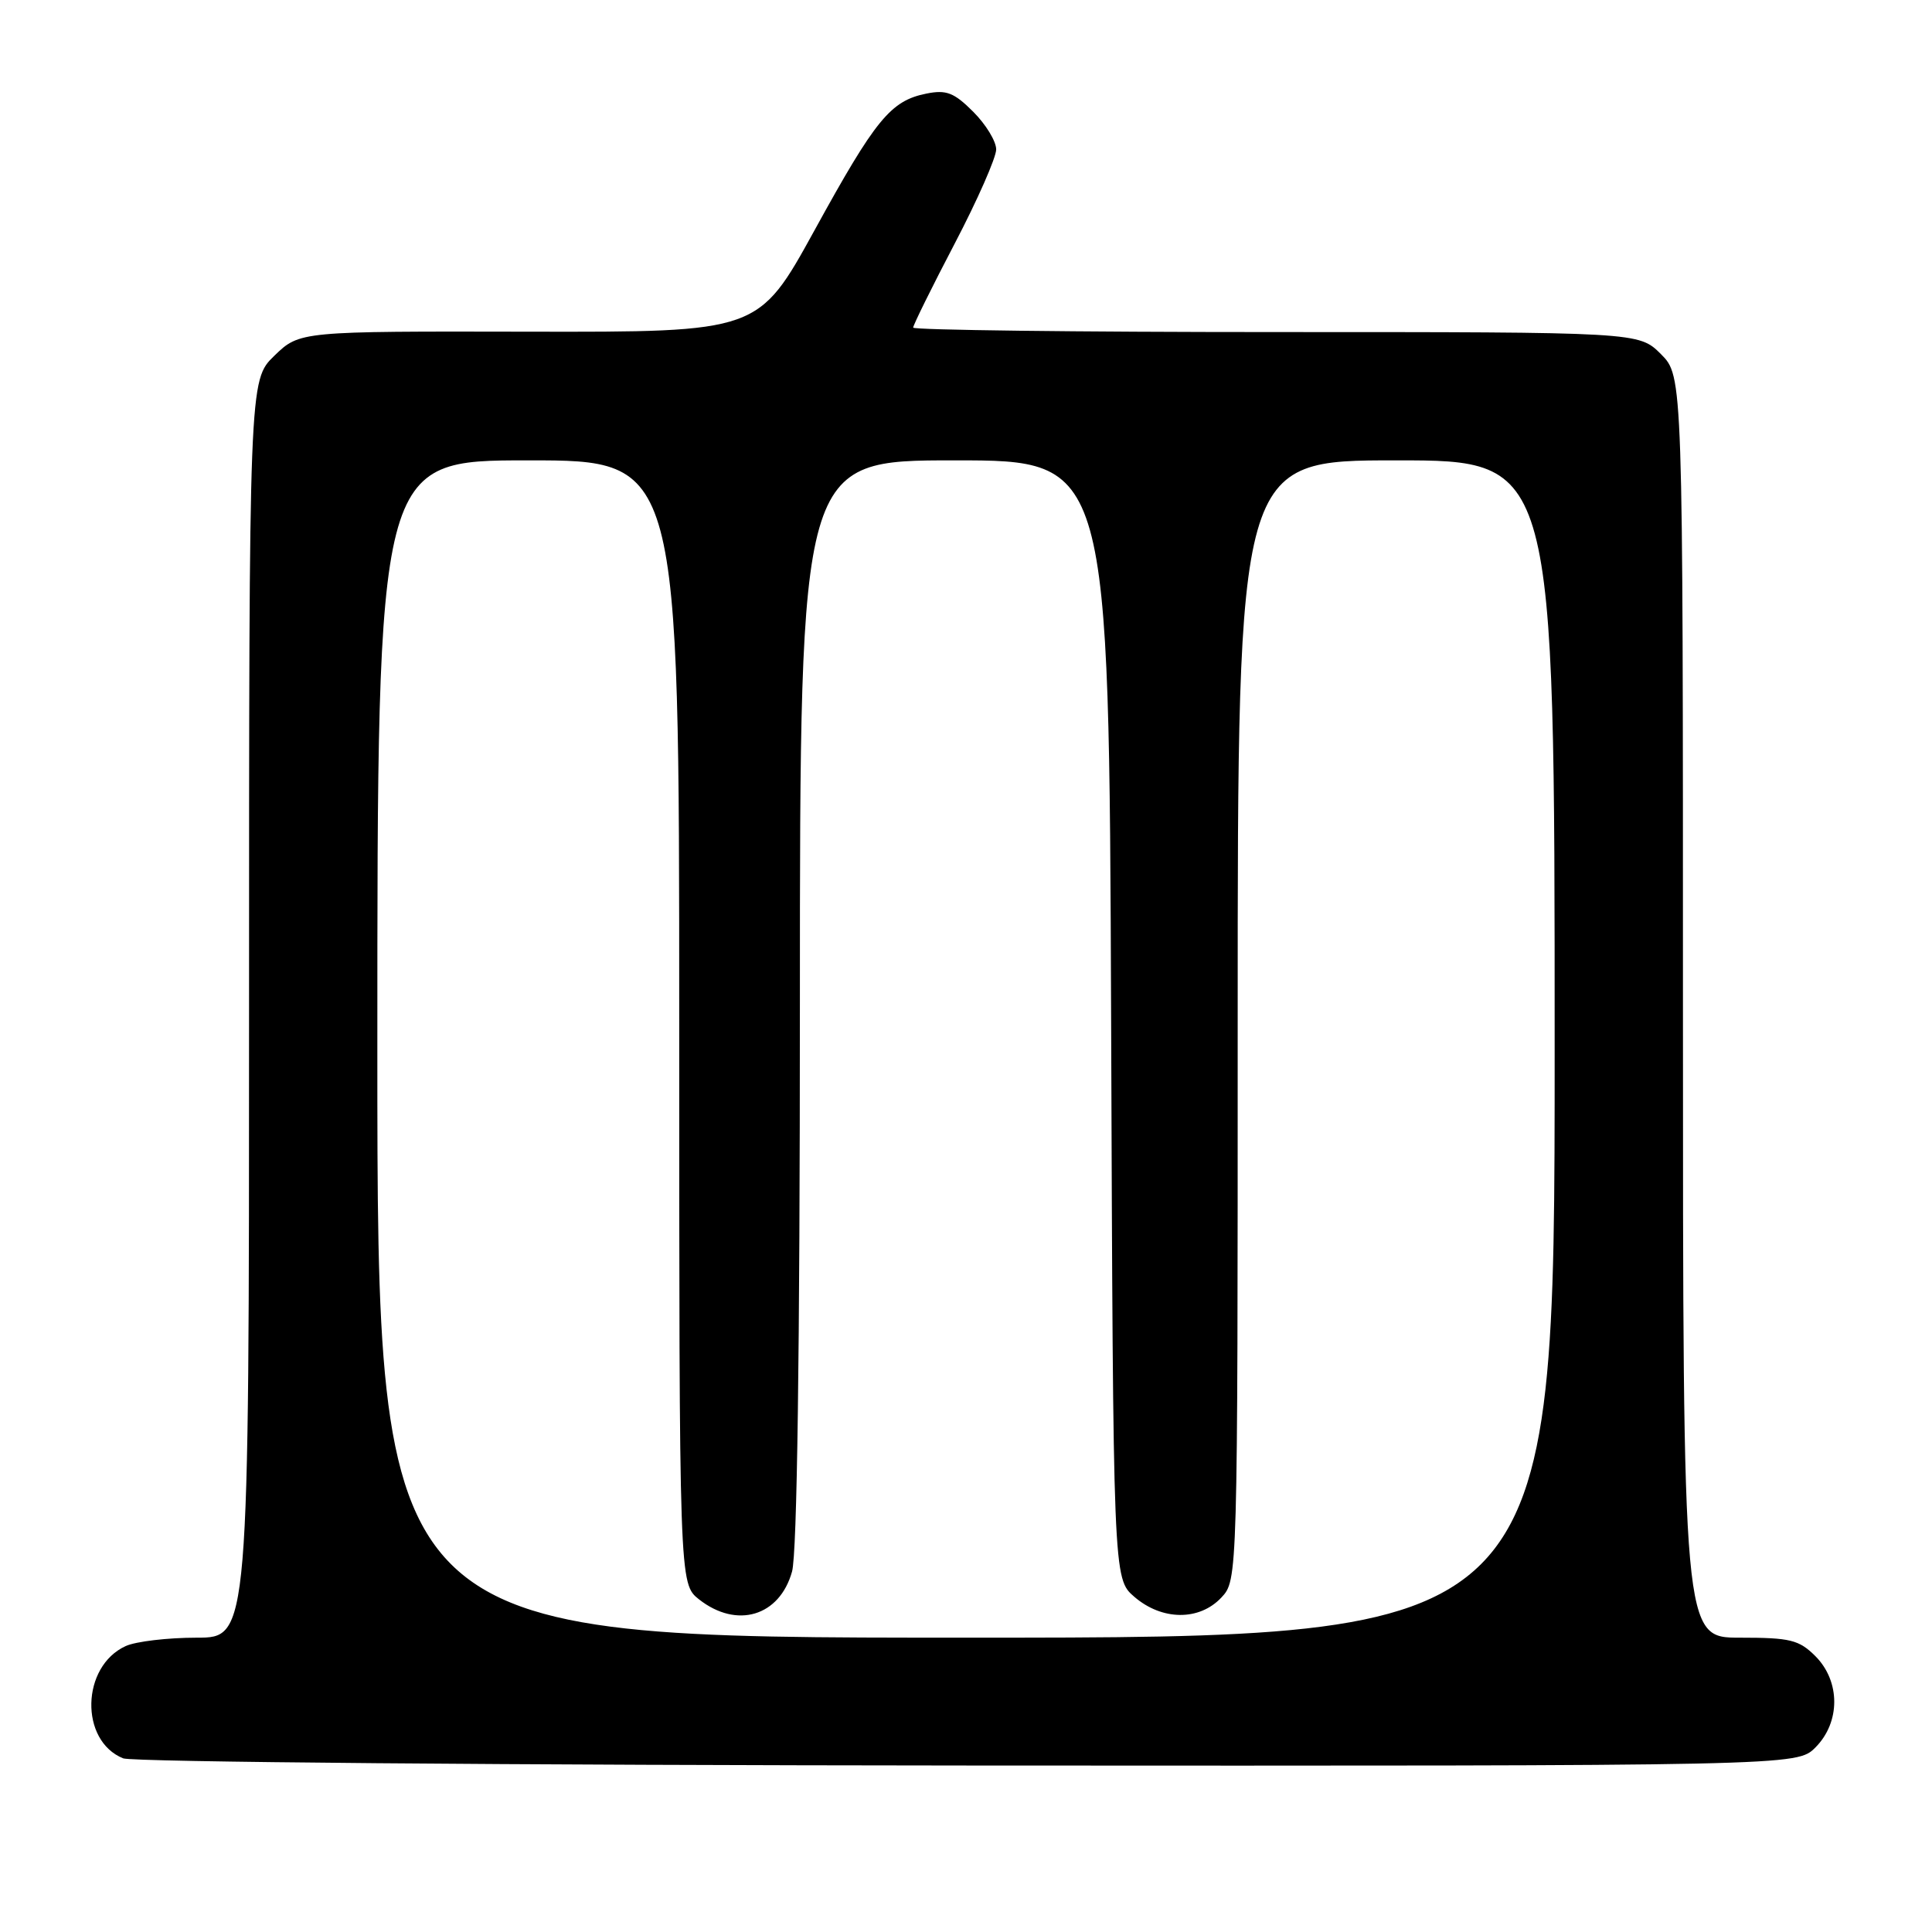 <?xml version="1.0" encoding="UTF-8" standalone="no"?>
<!DOCTYPE svg PUBLIC "-//W3C//DTD SVG 1.1//EN" "http://www.w3.org/Graphics/SVG/1.1/DTD/svg11.dtd" >
<svg xmlns="http://www.w3.org/2000/svg" xmlns:xlink="http://www.w3.org/1999/xlink" version="1.1" viewBox="0 0 256 256">
 <g >
 <path fill="currentColor"
d=" M 240.55 231.55 C 243.88 228.21 243.88 222.79 240.55 219.45 C 238.37 217.28 237.22 217.00 230.55 217.00 C 223.00 217.00 223.00 217.00 223.00 133.42 C 223.00 49.85 223.00 49.85 220.08 46.92 C 217.15 44.00 217.15 44.00 169.08 44.00 C 142.63 44.00 121.00 43.73 121.00 43.41 C 121.00 43.08 123.47 38.07 126.50 32.28 C 129.53 26.49 132.00 20.87 132.00 19.80 C 132.00 18.72 130.63 16.48 128.96 14.81 C 126.42 12.27 125.40 11.87 122.76 12.40 C 118.01 13.35 116.02 15.78 107.92 30.53 C 100.50 44.01 100.50 44.01 70.10 43.95 C 39.71 43.89 39.71 43.89 36.35 47.14 C 33.00 50.39 33.00 50.39 33.00 133.70 C 33.00 217.00 33.00 217.00 26.05 217.00 C 22.22 217.00 18.00 217.50 16.66 218.11 C 10.75 220.80 10.53 230.66 16.32 232.99 C 17.52 233.48 67.55 233.90 128.30 233.94 C 238.09 234.00 238.09 234.00 240.55 231.55 Z  M 50.00 139.00 C 50.00 61.00 50.00 61.00 70.00 61.00 C 90.00 61.00 90.00 61.00 90.00 135.43 C 90.00 209.85 90.00 209.85 92.63 211.93 C 97.64 215.86 103.30 214.17 104.95 208.24 C 105.62 205.82 105.99 179.26 105.99 132.75 C 106.00 61.00 106.00 61.00 126.48 61.00 C 146.95 61.00 146.95 61.00 147.23 135.09 C 147.50 209.17 147.50 209.17 150.31 211.59 C 153.98 214.75 158.91 214.79 161.83 211.69 C 164.00 209.37 164.00 209.37 164.00 135.19 C 164.00 61.00 164.00 61.00 185.00 61.00 C 206.00 61.00 206.00 61.00 206.00 139.00 C 206.00 217.00 206.00 217.00 128.00 217.00 C 50.00 217.00 50.00 217.00 50.00 139.00 Z "/>
</g>
</svg>